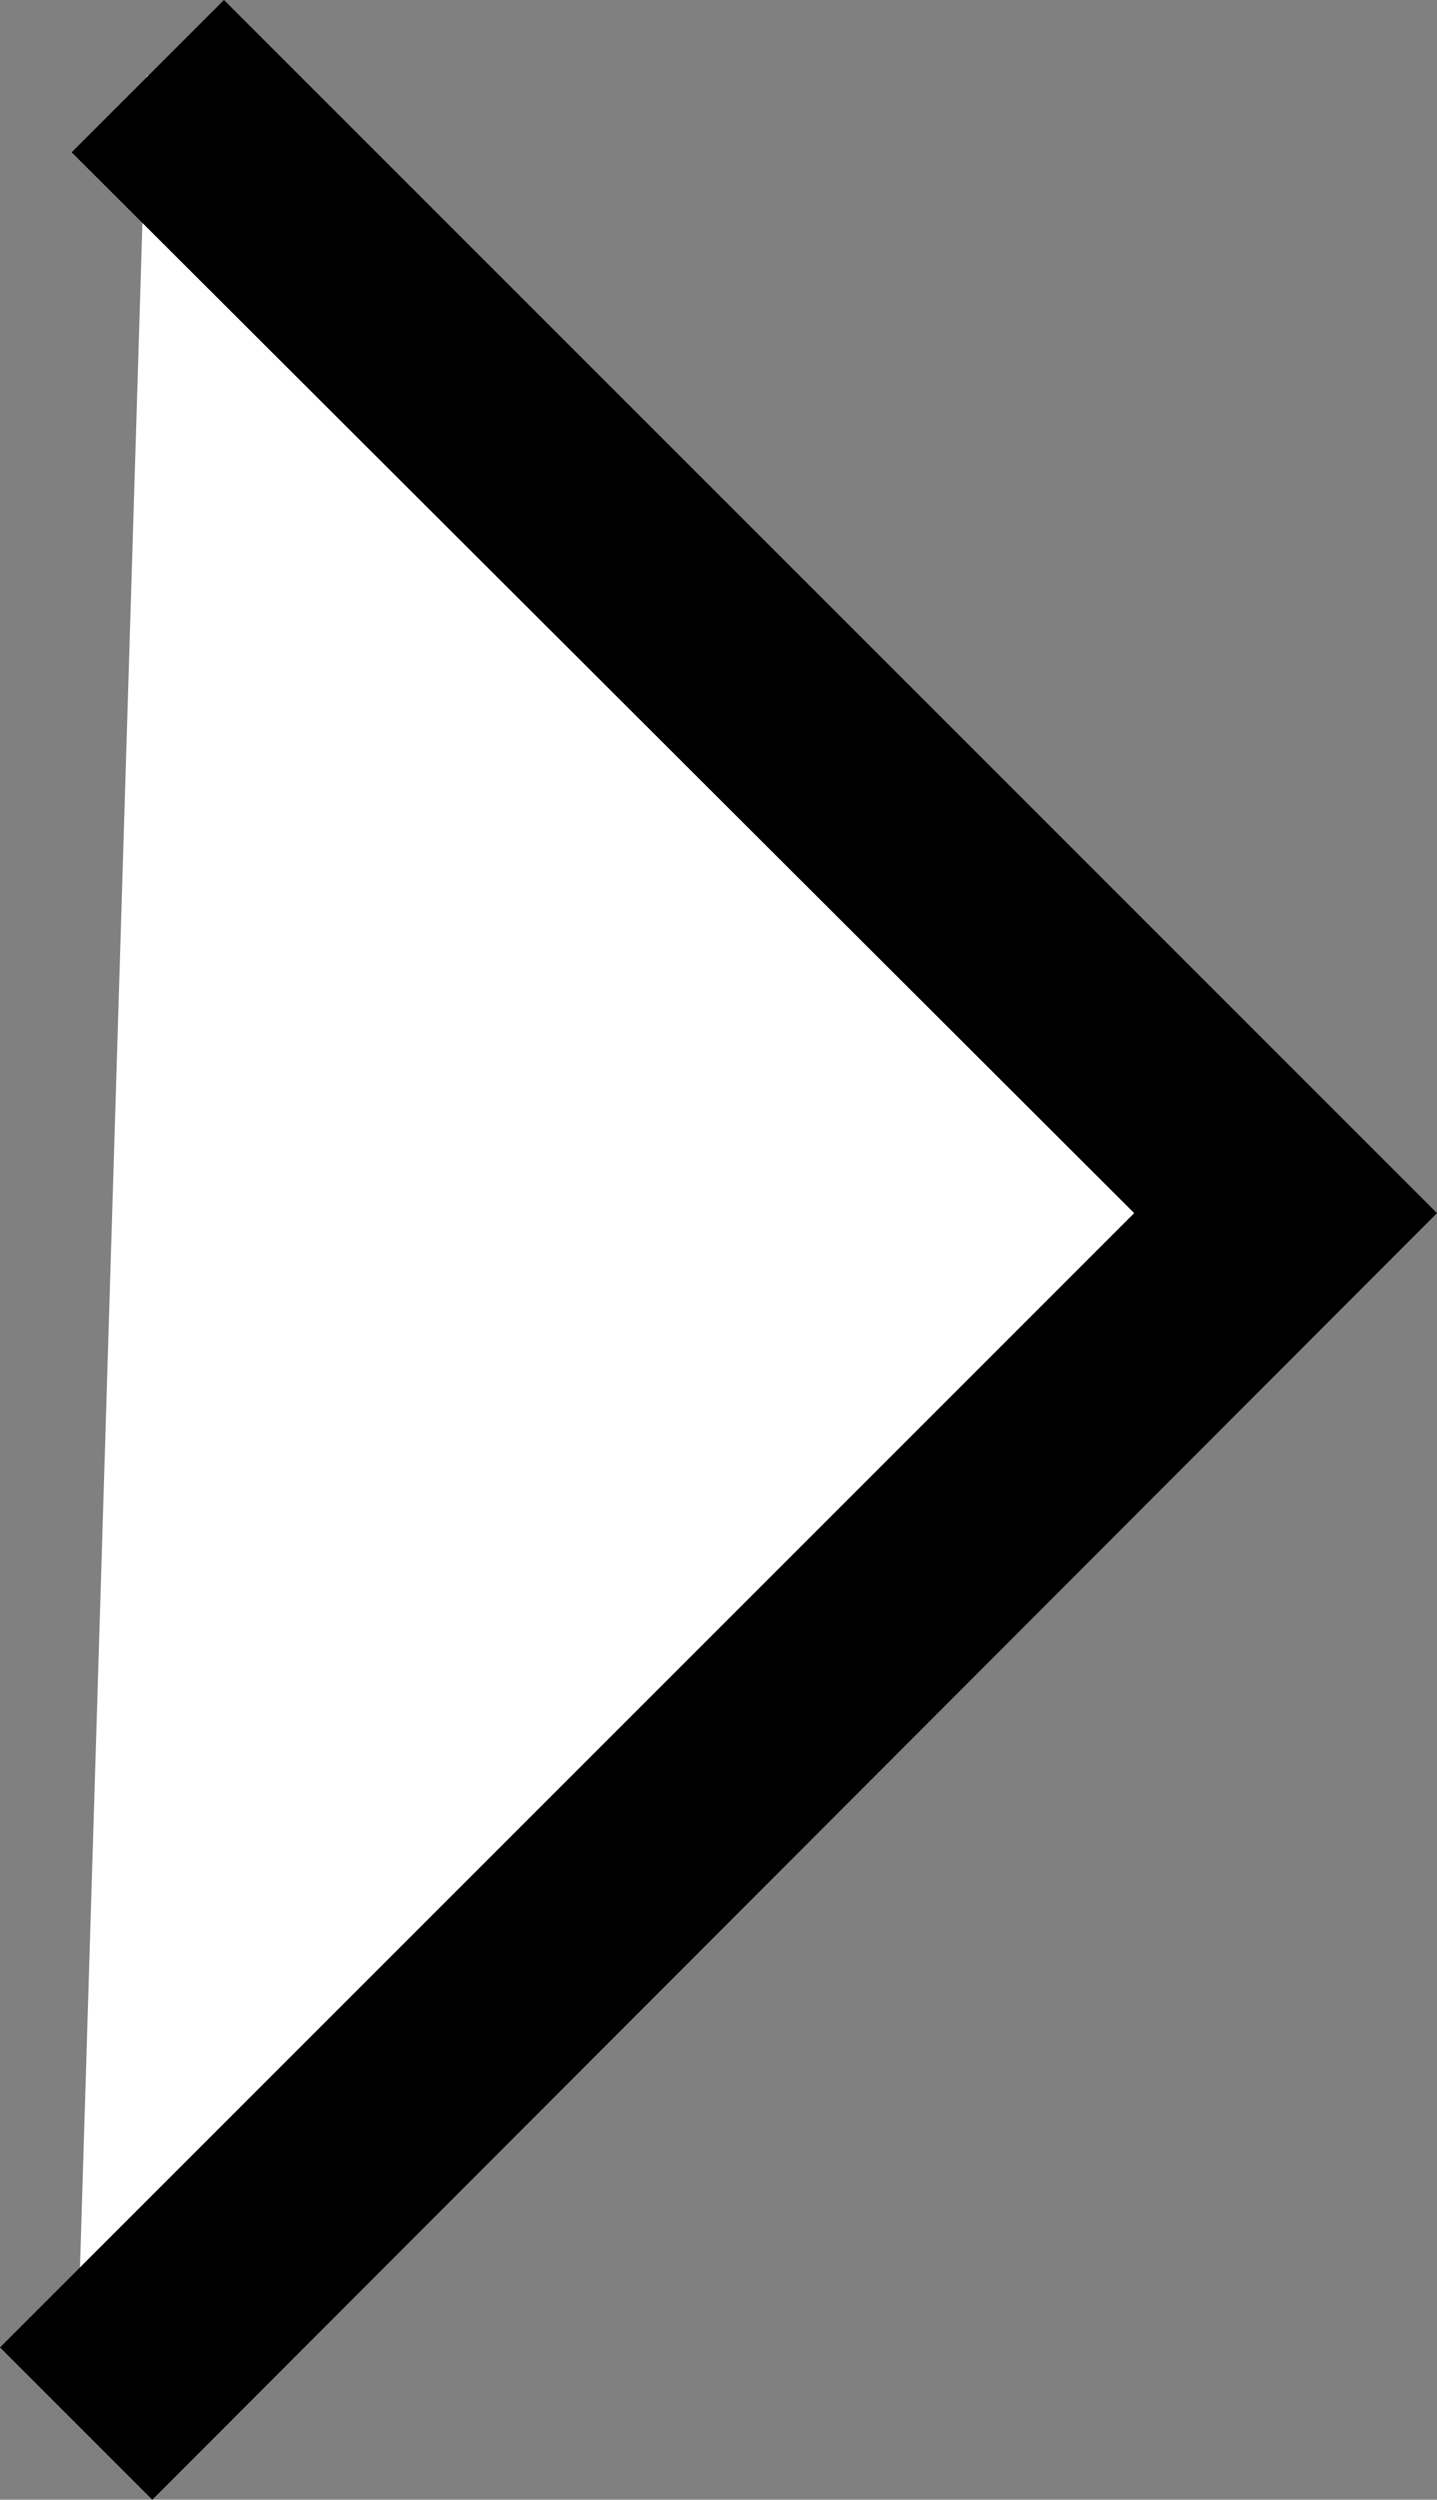 <?xml version="1.0" encoding="utf-8"?>
<!-- Generator: Adobe Illustrator 19.0.0, SVG Export Plug-In . SVG Version: 6.00 Build 0)  -->
<svg version="1.1" id="Layer_1" xmlns="http://www.w3.org/2000/svg" xmlns:xlink="http://www.w3.org/1999/xlink" x="0px" y="0px"
	 viewBox="0 0 80.2 139.5" style="enable-background:new 0 0 80.2 139.5;" xml:space="preserve">
<rect x="0" y="0" width="80.2" height="139.5" fill="#808080" stroke="none"/>
<style type="text/css">
	.st0{fill:#FFFFFF;}
</style>
<g id="XMLID_56_">
	<polyline id="XMLID_3_" class="st0" points="4.2,135.2 71.7,67.7 8.2,4.2 	"/>
	<polygon id="XMLID_55_" points="12.5,0 80.2,67.7 8.5,139.5 0,131 63.3,67.7 4,8.5 	"/>
</g>
</svg>
